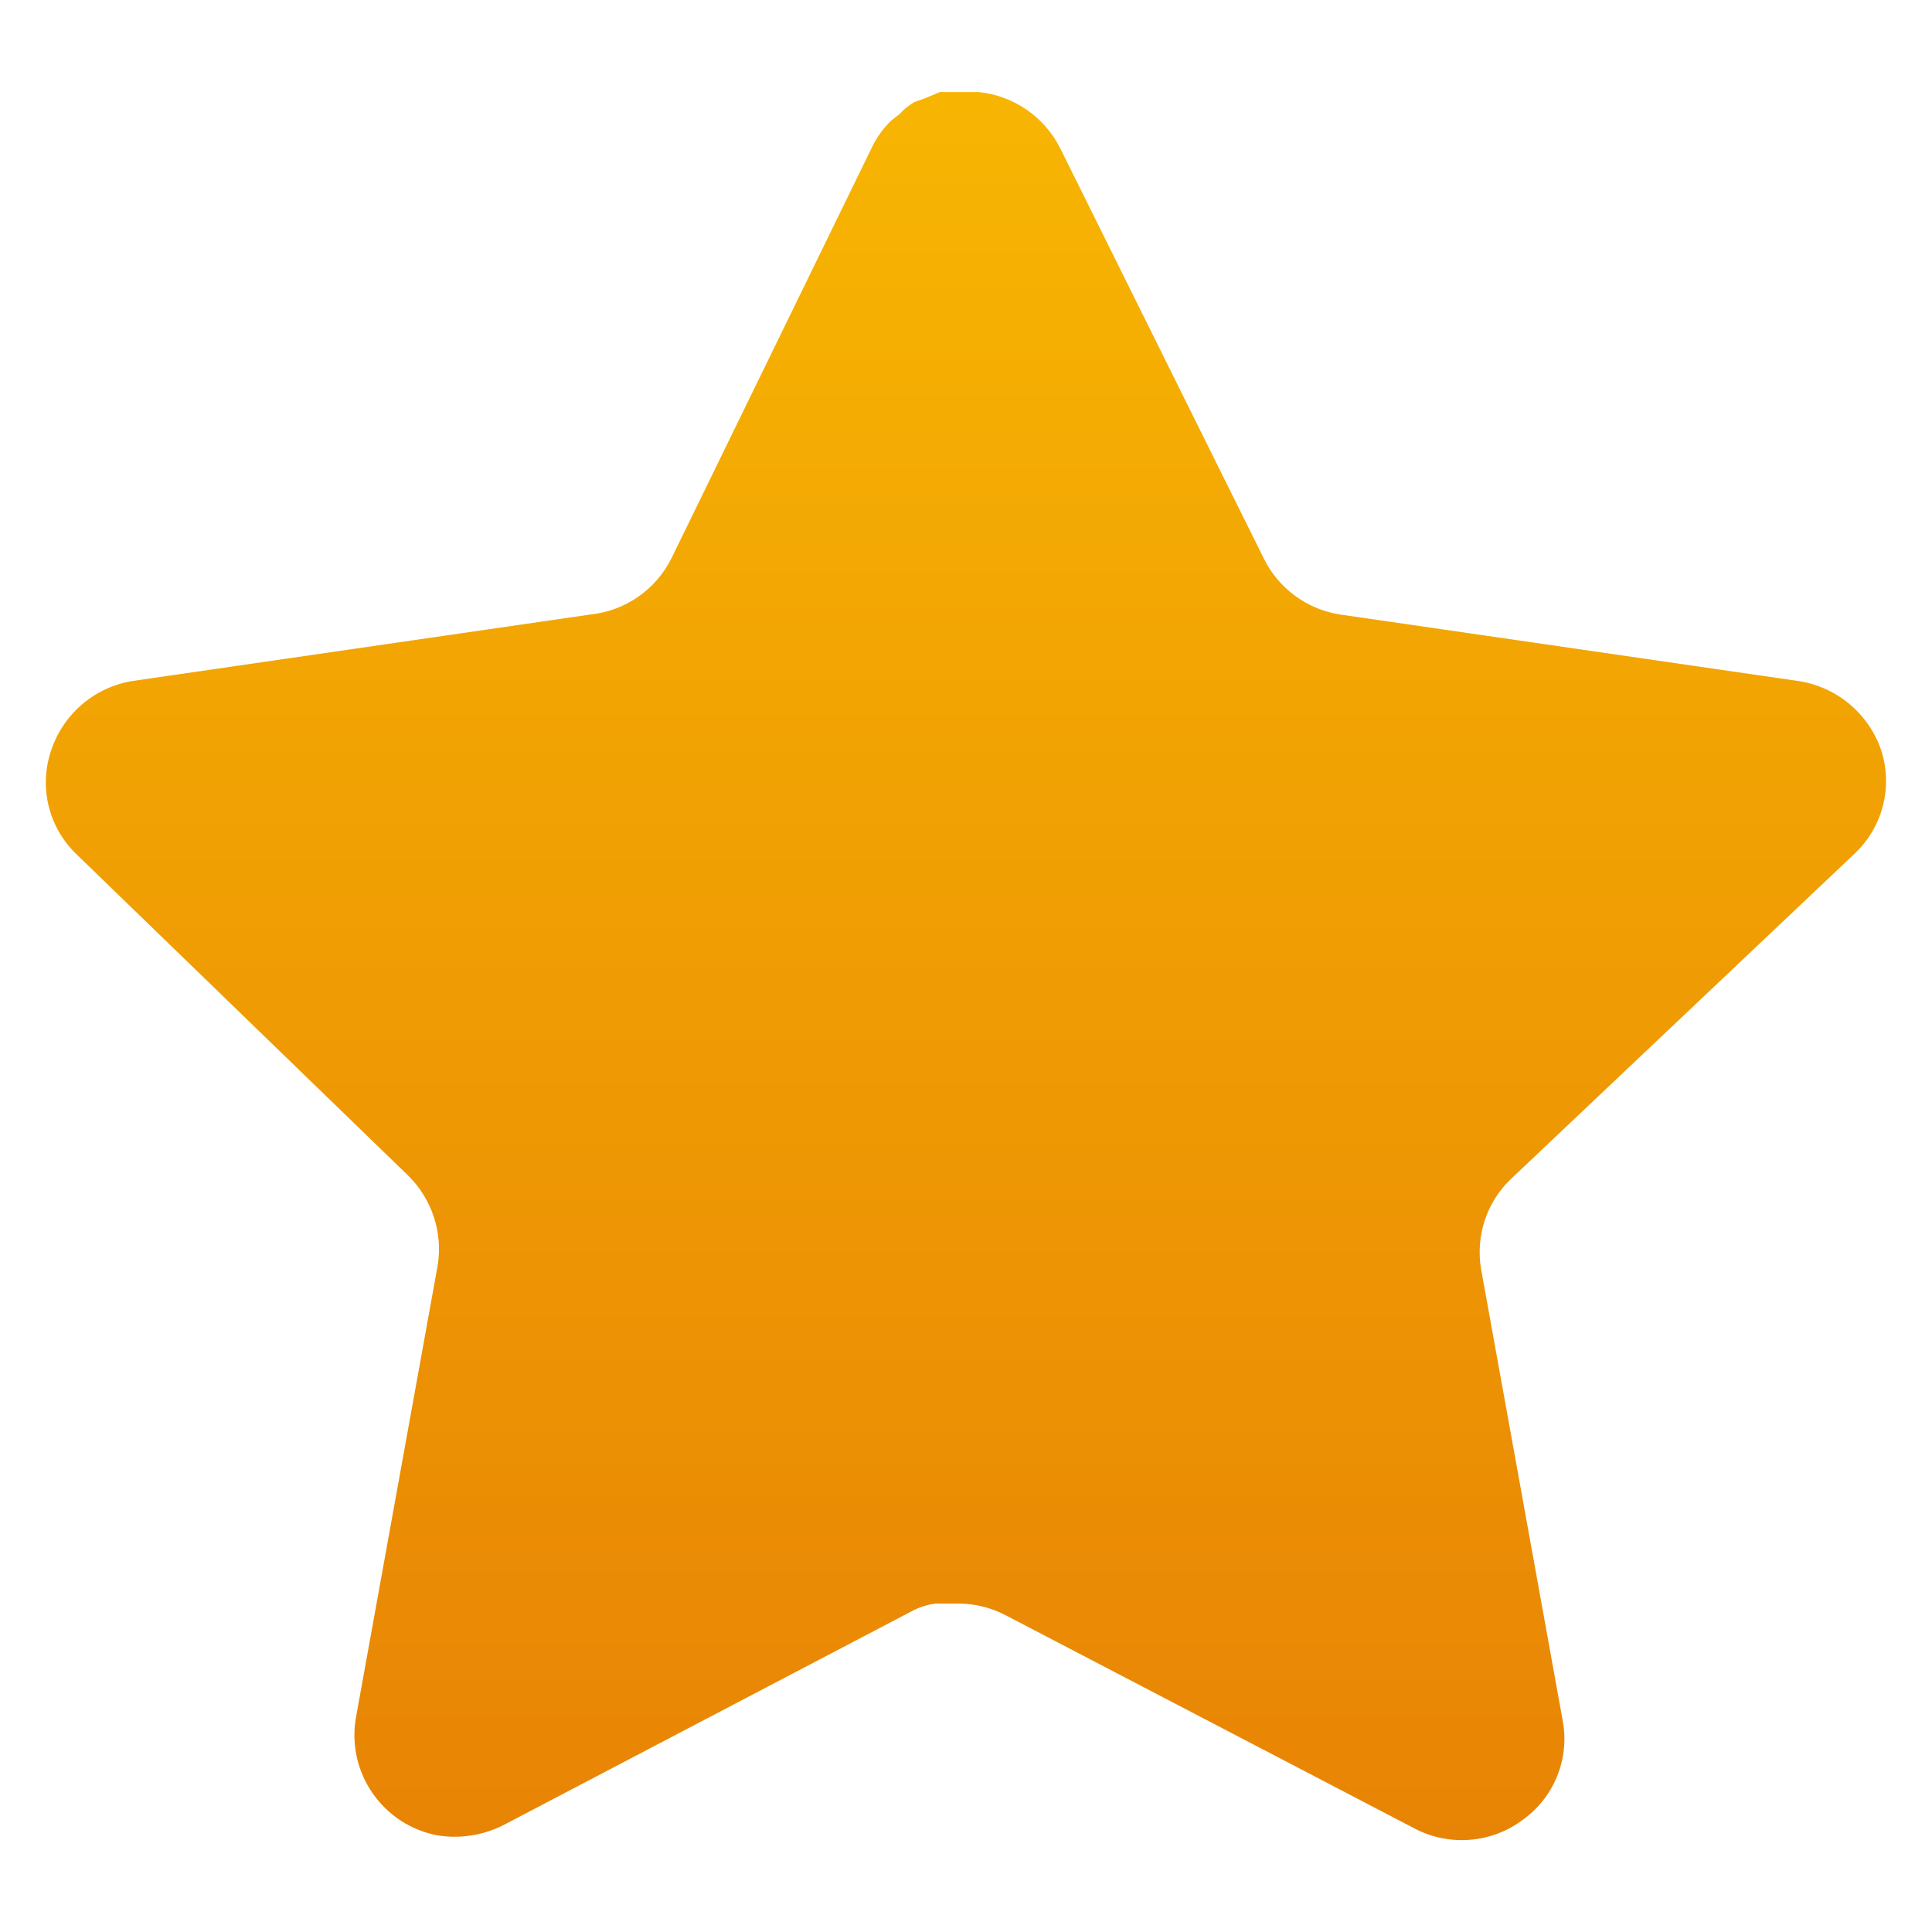 <svg width="14" height="14" viewBox="0 0 14 14" fill="none" xmlns="http://www.w3.org/2000/svg">
<path d="M10.945 8.547C10.772 8.714 10.693 8.956 10.732 9.194L11.325 12.474C11.375 12.752 11.257 13.033 11.025 13.194C10.797 13.36 10.493 13.38 10.245 13.247L7.292 11.707C7.189 11.652 7.075 11.623 6.959 11.62H6.778C6.715 11.629 6.654 11.649 6.598 11.68L3.645 13.227C3.499 13.3 3.333 13.326 3.171 13.3C2.777 13.226 2.513 12.85 2.578 12.453L3.171 9.173C3.211 8.934 3.131 8.69 2.959 8.52L0.551 6.187C0.35 5.992 0.28 5.698 0.372 5.434C0.461 5.17 0.689 4.977 0.965 4.934L4.278 4.453C4.53 4.427 4.751 4.274 4.865 4.047L6.325 1.054C6.359 0.987 6.404 0.926 6.458 0.874L6.518 0.827C6.549 0.792 6.585 0.764 6.625 0.74L6.698 0.714L6.811 0.667H7.092C7.343 0.693 7.563 0.843 7.679 1.067L9.158 4.047C9.265 4.265 9.472 4.416 9.711 4.453L13.025 4.934C13.305 4.974 13.539 5.167 13.631 5.434C13.719 5.701 13.643 5.994 13.438 6.187L10.945 8.547Z" fill="url(#paint0_linear_2360_8684)"/>
<defs>
<linearGradient id="paint0_linear_2360_8684" x1="7" y1="0.667" x2="7" y2="13.335" gradientUnits="userSpaceOnUse">
<stop stop-color="#F7B502"/>
<stop offset="1" stop-color="#E88405"/>
</linearGradient>
</defs>
</svg>
